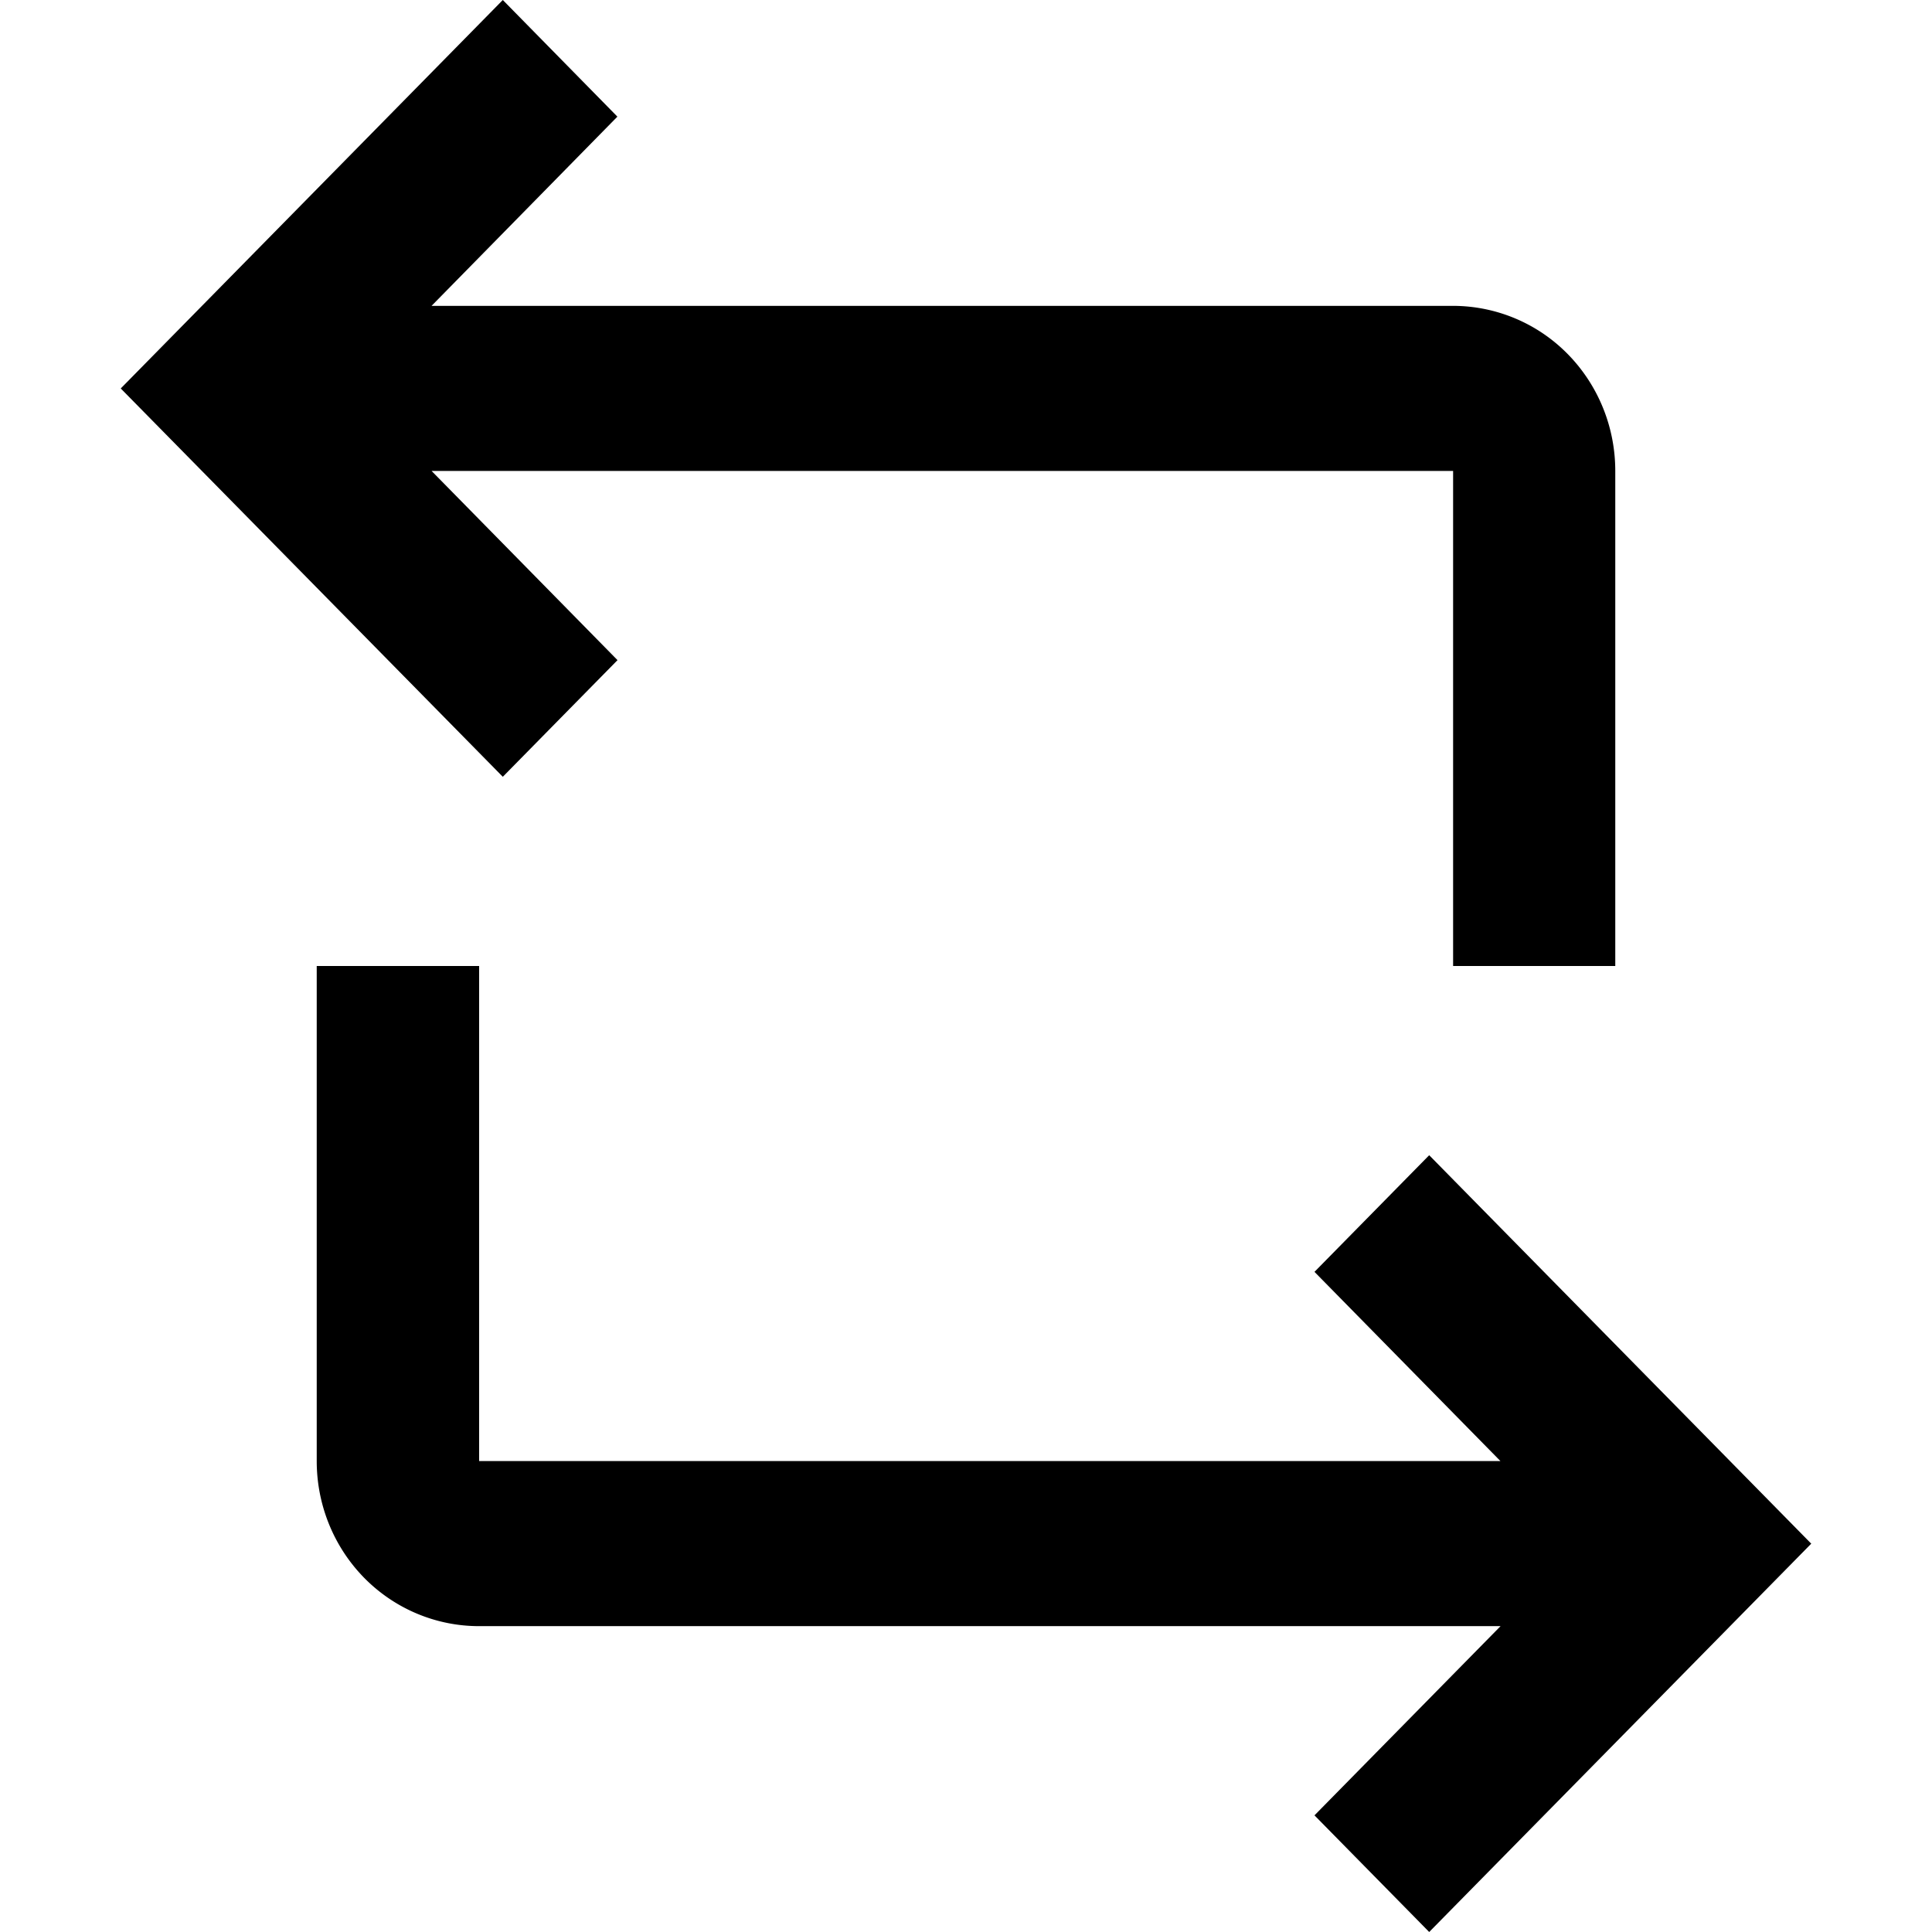 <svg viewBox="0 0 16 16" xmlns="http://www.w3.org/2000/svg">
  <path d="M5.114 5.467 3.574 3.9h8.46V8h1.343V3.9c0-.363-.141-.71-.393-.967a1.333 1.333 0 0 0-.95-.4h-8.46L5.113.966 4.164 0 1 3.217l3.164 3.216.95-.966Zm6.722 4.1-.95.966 1.54 1.567H3.968V8H2.623v4.1c0 .363.141.71.393.967.252.256.594.4.951.4h8.46l-1.541 1.567.95.966L15 12.784l-3.164-3.217Z" fill="currentColor"/>
</svg>
